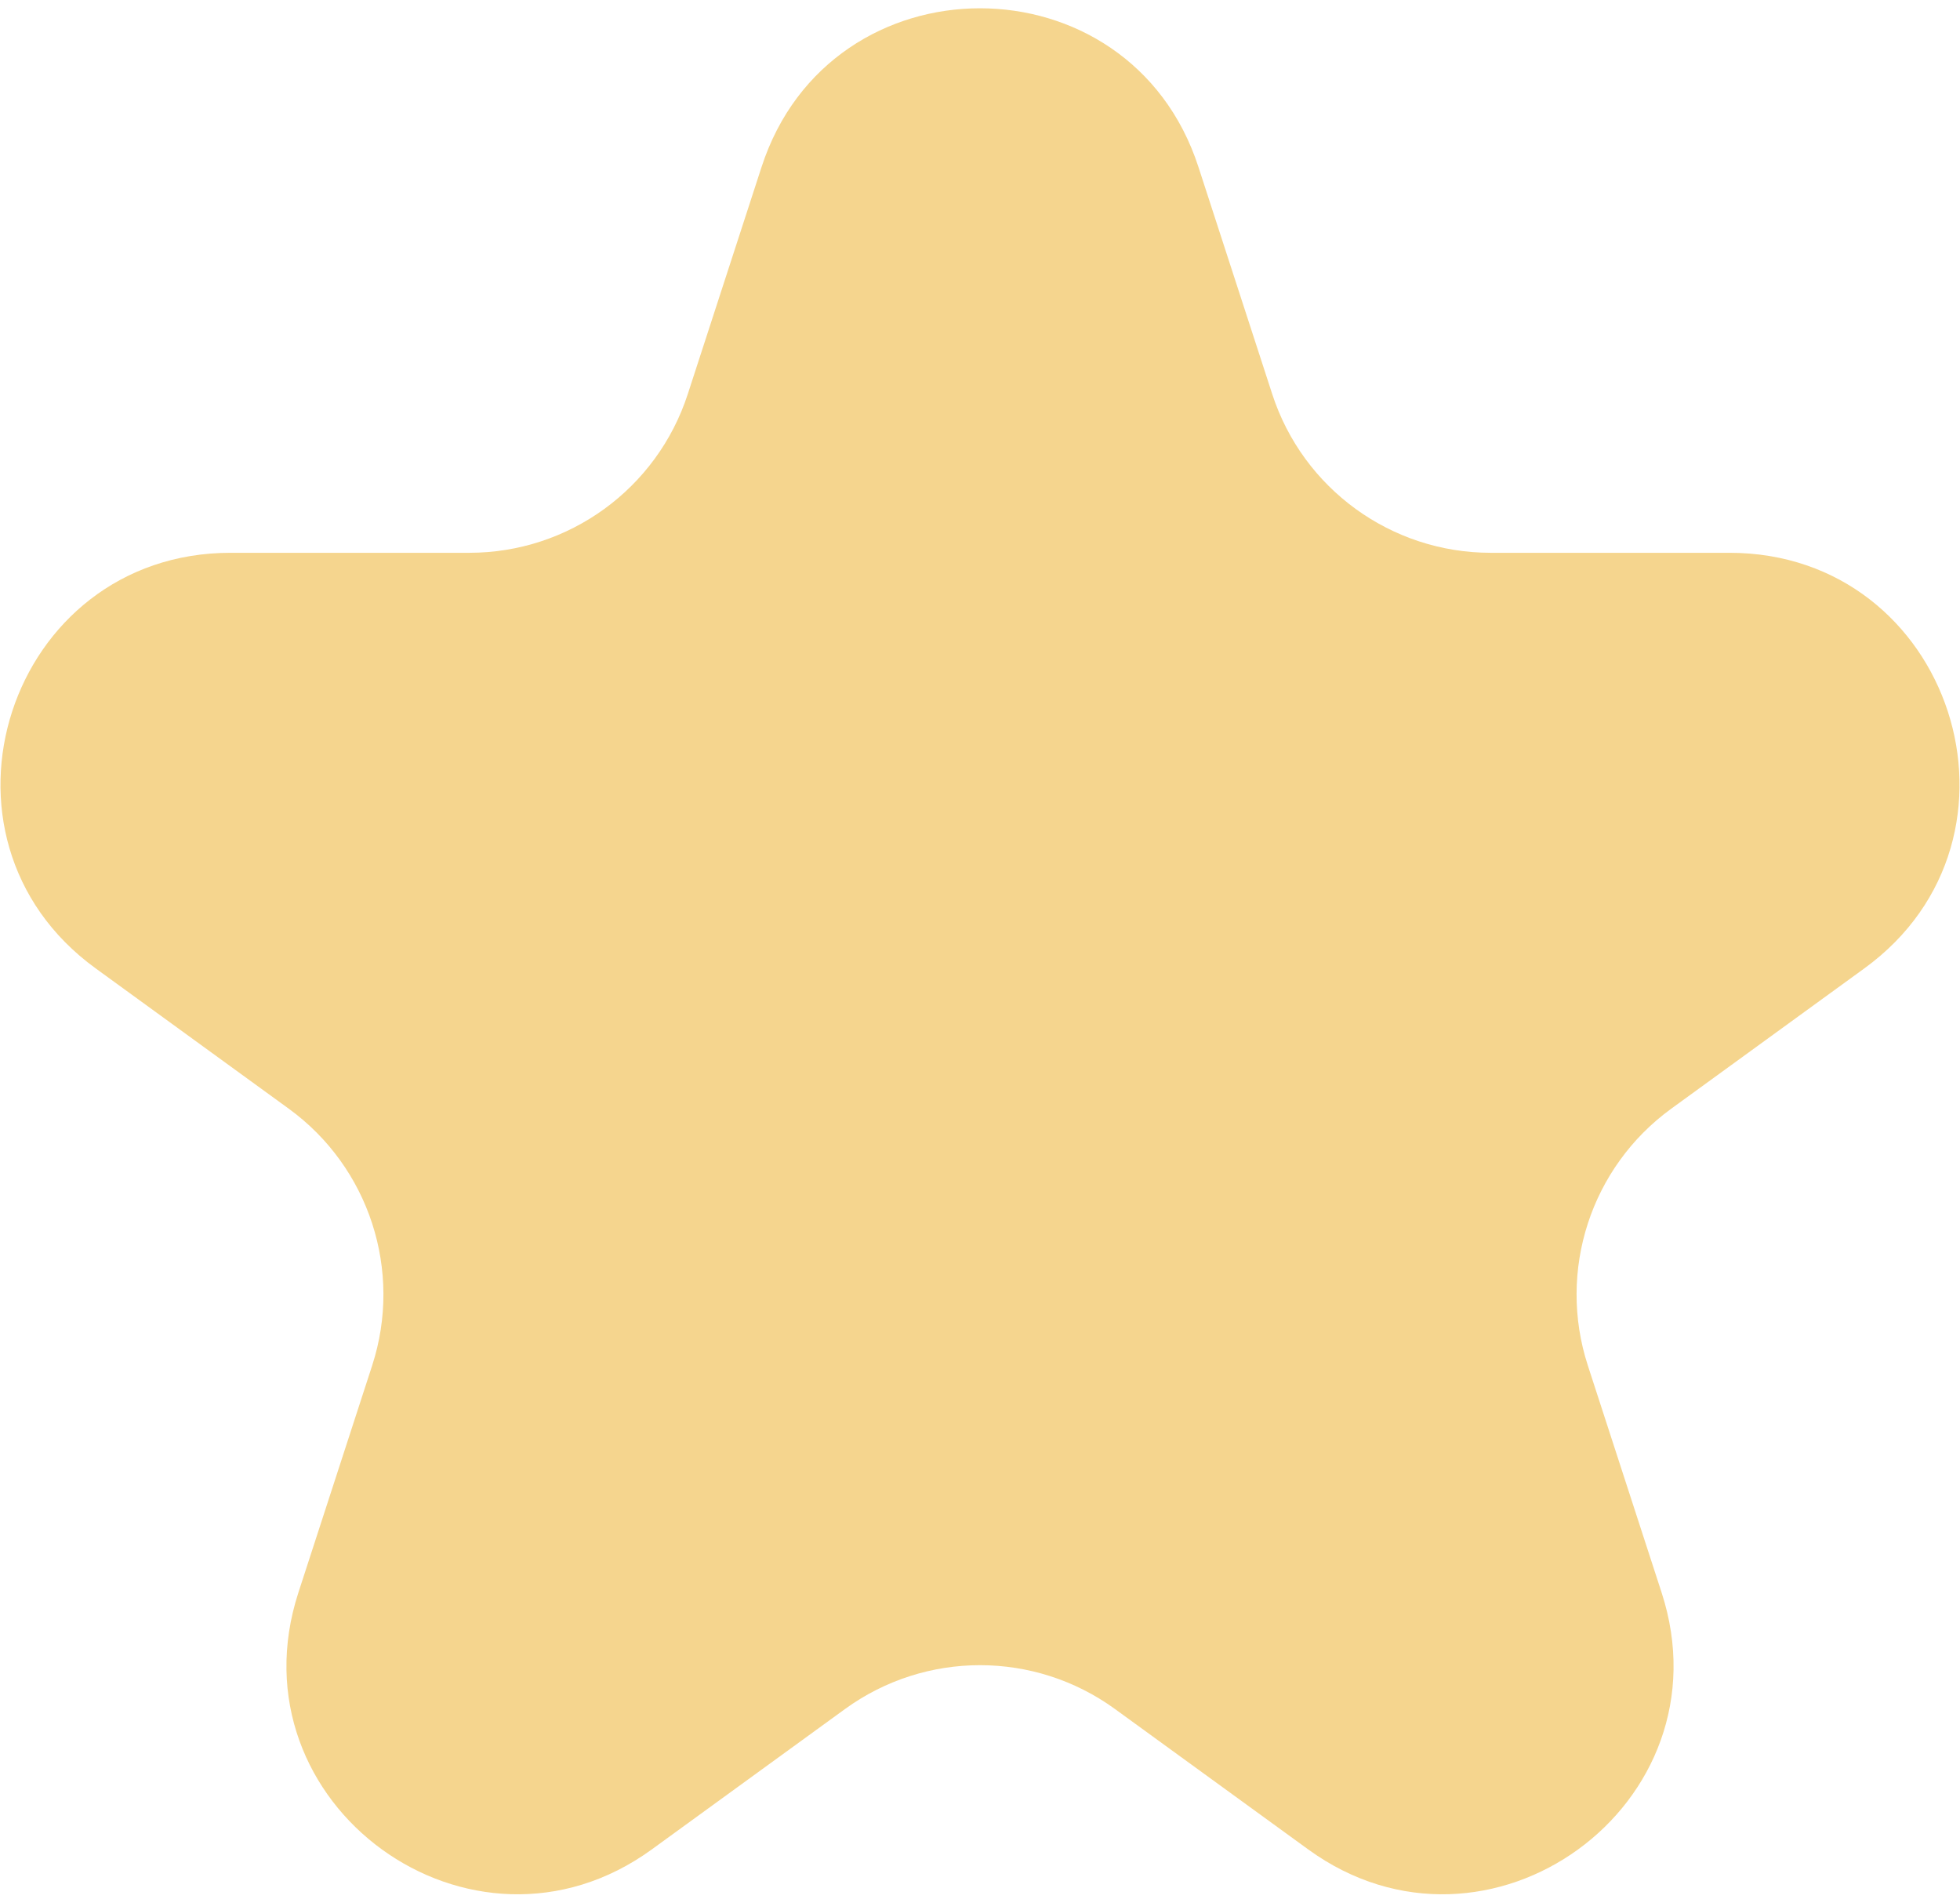 <svg width="128" height="124" viewBox="0 0 128 124" fill="none" xmlns="http://www.w3.org/2000/svg">
<path d="M49.734 10.906C54.224 -2.914 73.776 -2.914 78.266 10.906L83.084 25.734C85.092 31.914 90.851 36.098 97.35 36.098H112.94C127.471 36.098 133.513 54.693 121.757 63.234L109.144 72.398C103.887 76.217 101.687 82.988 103.695 89.168L108.513 103.996C113.003 117.816 97.186 129.307 85.43 120.766L72.817 111.602C67.559 107.783 60.441 107.783 55.183 111.602L42.57 120.766C30.814 129.307 14.997 117.816 19.487 103.996L24.305 89.168C26.313 82.988 24.113 76.217 18.856 72.398L6.243 63.233C-5.513 54.693 0.529 36.098 15.06 36.098H30.651C37.149 36.098 42.908 31.914 44.916 25.734L49.734 10.906Z" fill="#F5D58E"/>
</svg>
